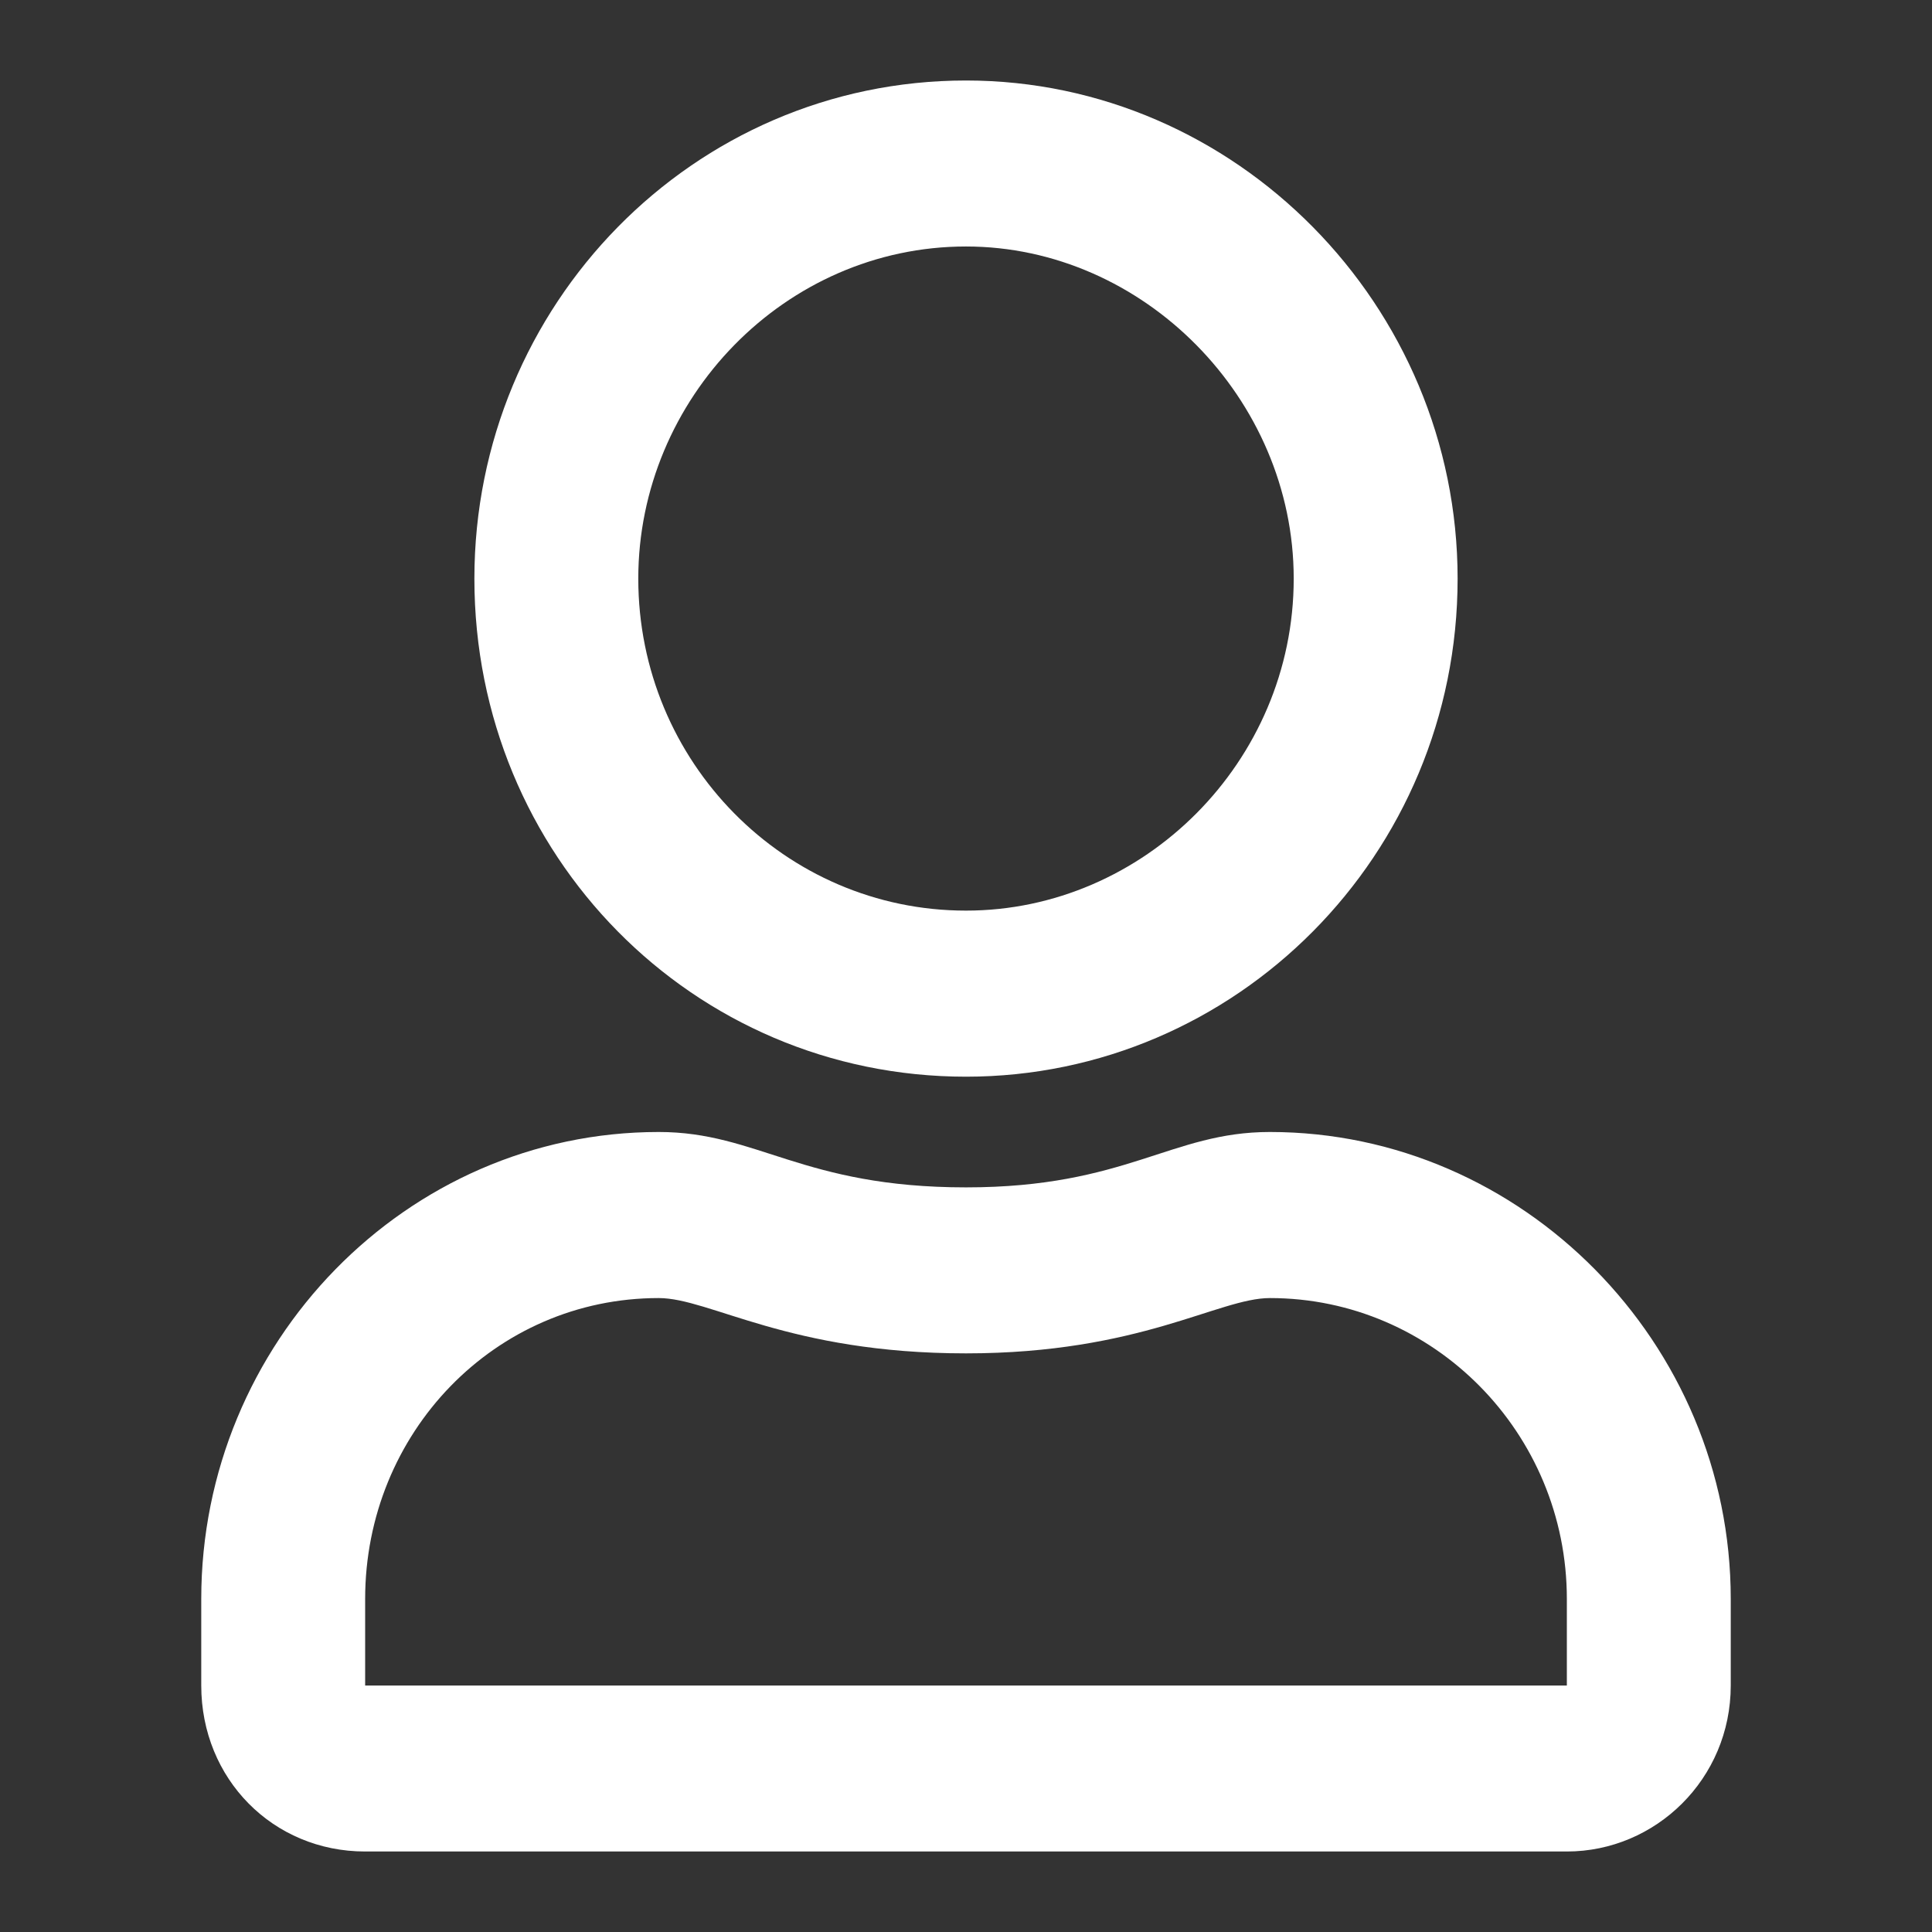 <svg width="24" height="24" viewBox="0 0 24 24" fill="none" xmlns="http://www.w3.org/2000/svg">
<rect x="0" y="0" width="24" height="24" fill="#333333" stroke="none"/>
<path d="M15.775 14.062C14.545 14.062 13.993 14.75 12 14.75C9.964 14.75 9.413 14.062 8.183 14.062C5.045 14.062 2.5 16.684 2.5 19.863V20.938C2.5 22.098 3.391 23 4.536 23H19.464C20.567 23 21.5 22.098 21.5 20.938V19.863C21.5 16.684 18.913 14.062 15.775 14.062ZM19.464 20.938H4.536V19.863C4.536 17.801 6.147 16.125 8.183 16.125C8.819 16.125 9.795 16.812 12 16.812C14.163 16.812 15.138 16.125 15.775 16.125C17.81 16.125 19.464 17.801 19.464 19.863V20.938ZM12 13.375C15.35 13.375 18.107 10.625 18.107 7.188C18.107 3.793 15.35 1 12 1C8.607 1 5.893 3.793 5.893 7.188C5.893 10.625 8.607 13.375 12 13.375ZM12 3.062C14.205 3.062 16.071 4.953 16.071 7.188C16.071 9.465 14.205 11.312 12 11.312C9.752 11.312 7.929 9.465 7.929 7.188C7.929 4.953 9.752 3.062 12 3.062Z" fill="white"/>
</svg>

